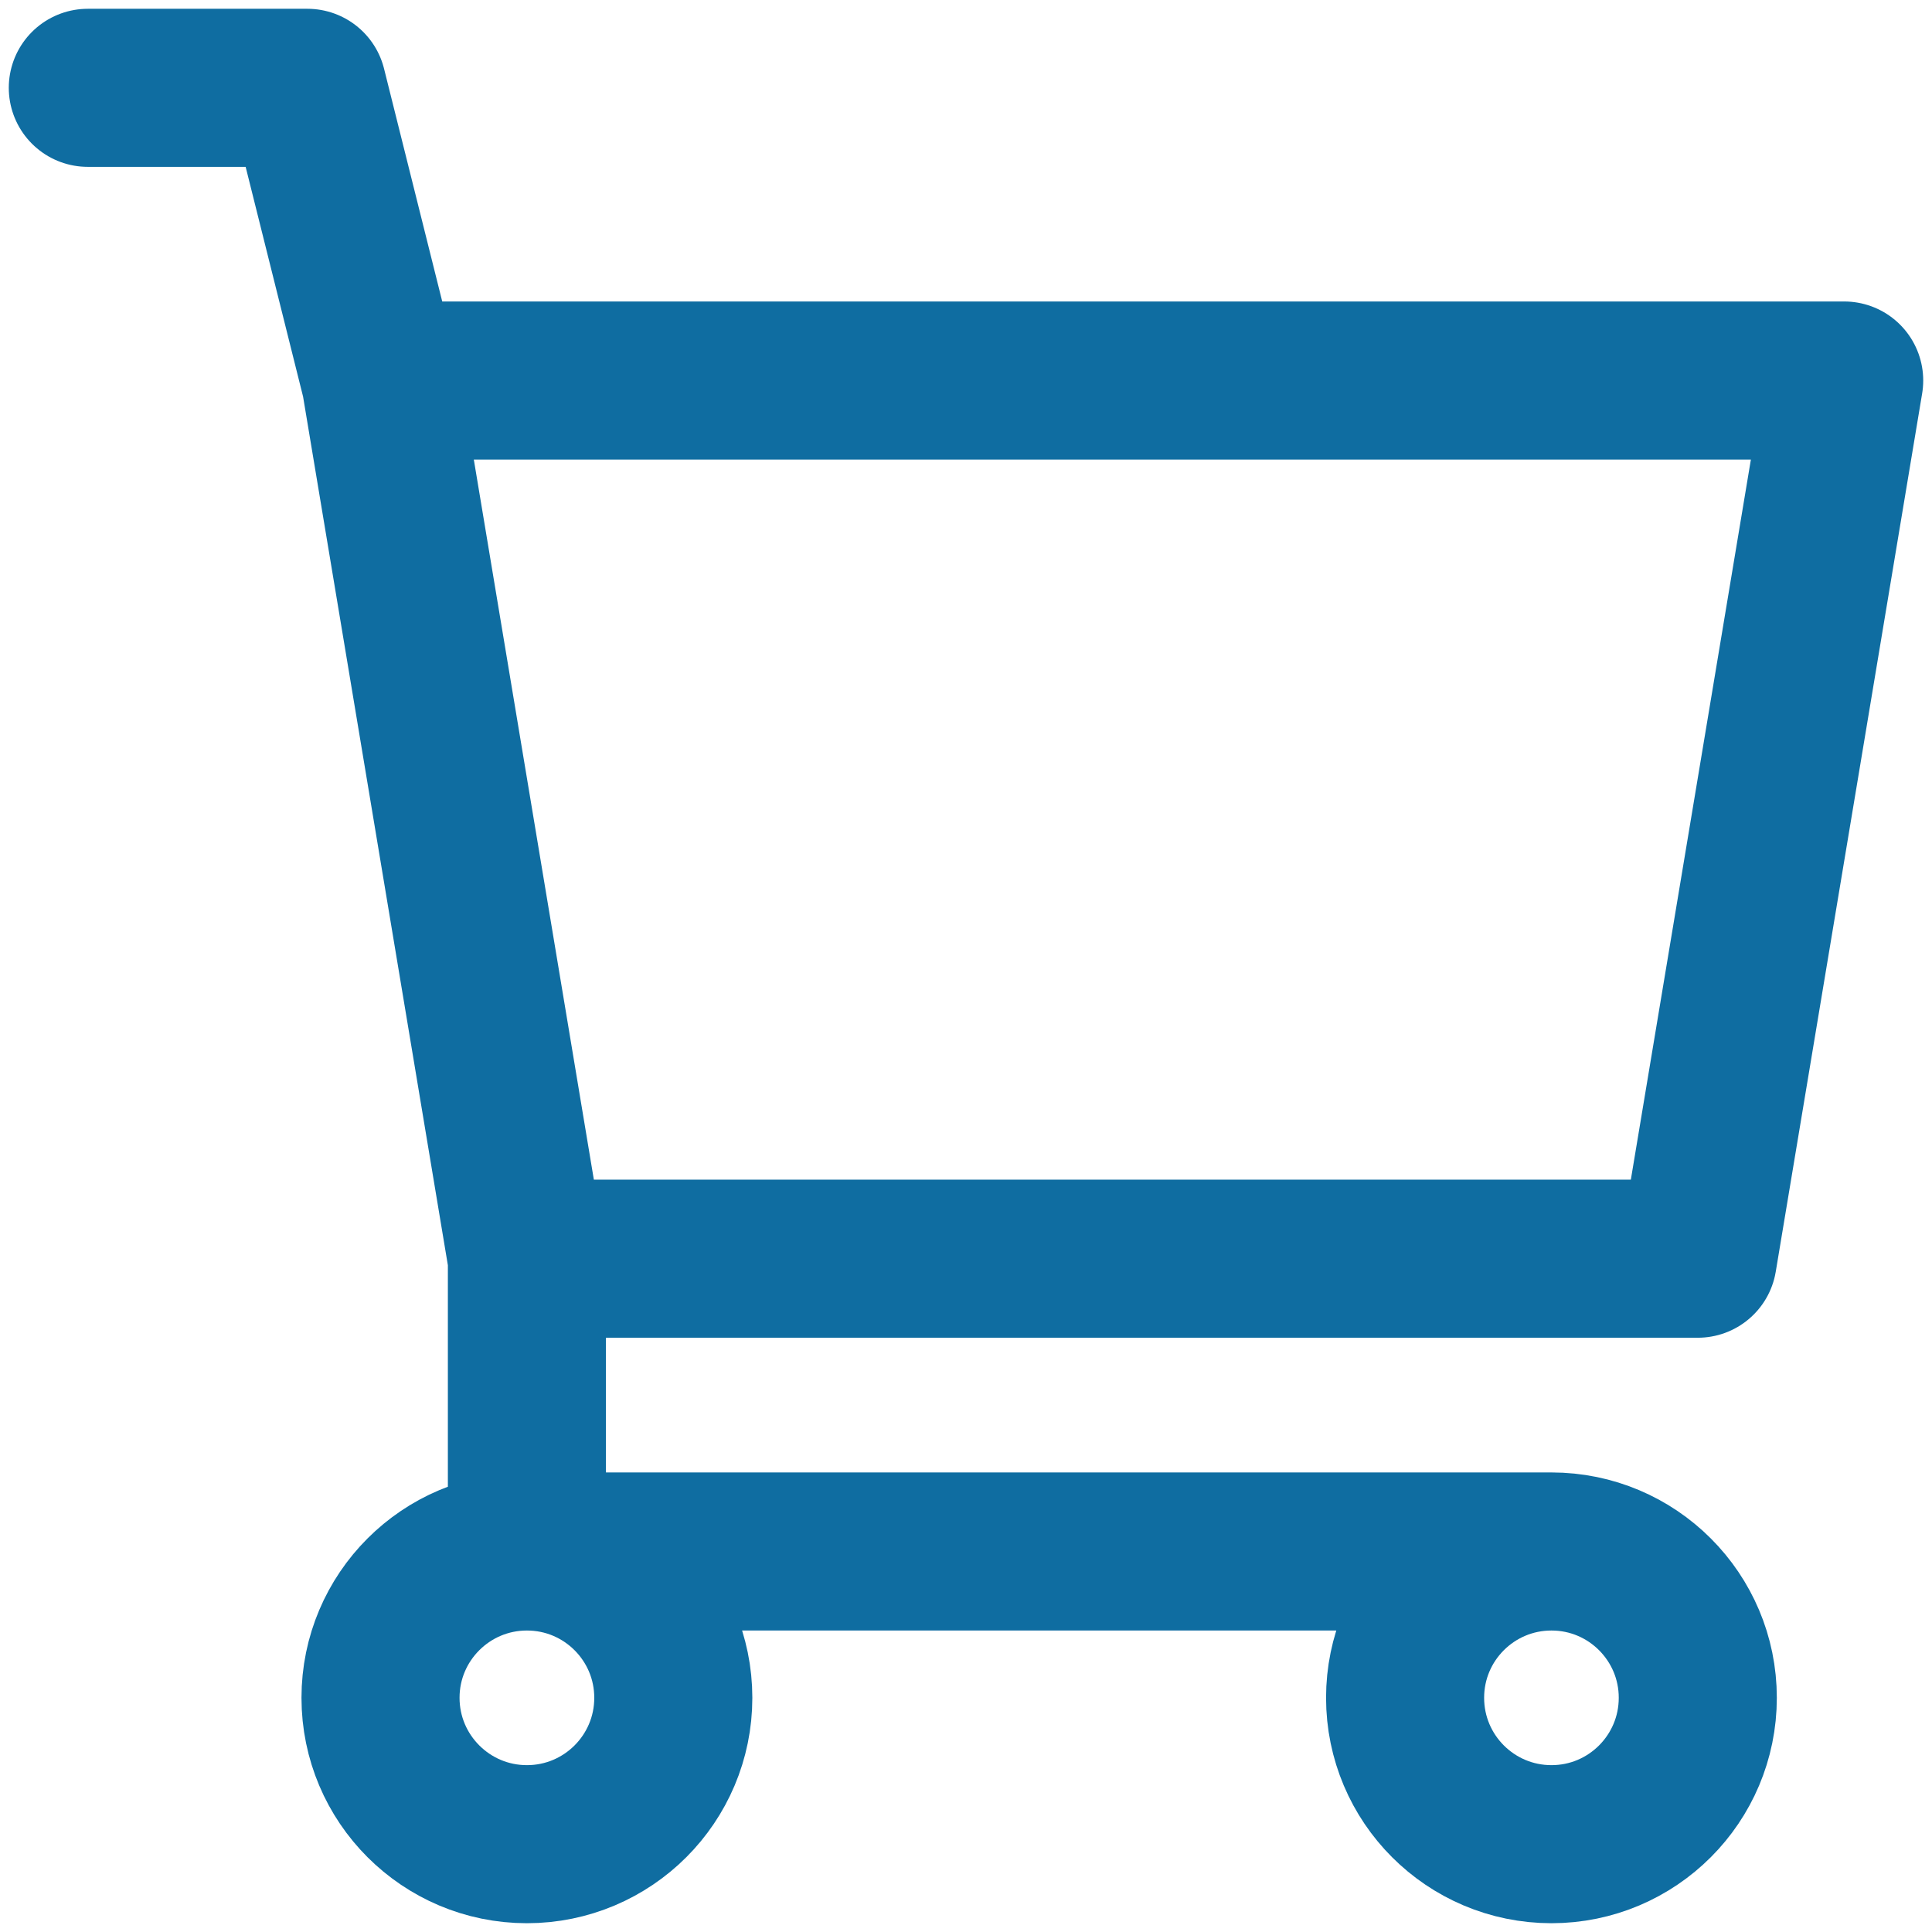 <svg width="22" height="22" viewBox="0 0 22 22" fill="none" xmlns="http://www.w3.org/2000/svg">
<path d="M4.333 4.333L3.5 1H1M4.333 4.333L6 14.333M4.333 4.333L21 4.333L19.333 14.333H6M17.667 17.667H6M17.667 17.667C16.746 17.667 16 18.413 16 19.333C16 20.254 16.746 21 17.667 21C18.587 21 19.333 20.254 19.333 19.333C19.333 18.413 18.587 17.667 17.667 17.667ZM6 17.667C5.08 17.667 4.333 18.413 4.333 19.333C4.333 20.254 5.08 21 6 21C6.921 21 7.667 20.254 7.667 19.333C7.667 18.413 6.921 17.667 6 17.667ZM6 17.667L6 14.333" stroke="#0F6DA1" stroke-width="1.8" stroke-miterlimit="10" stroke-linecap="round" stroke-linejoin="round"/>
</svg>
